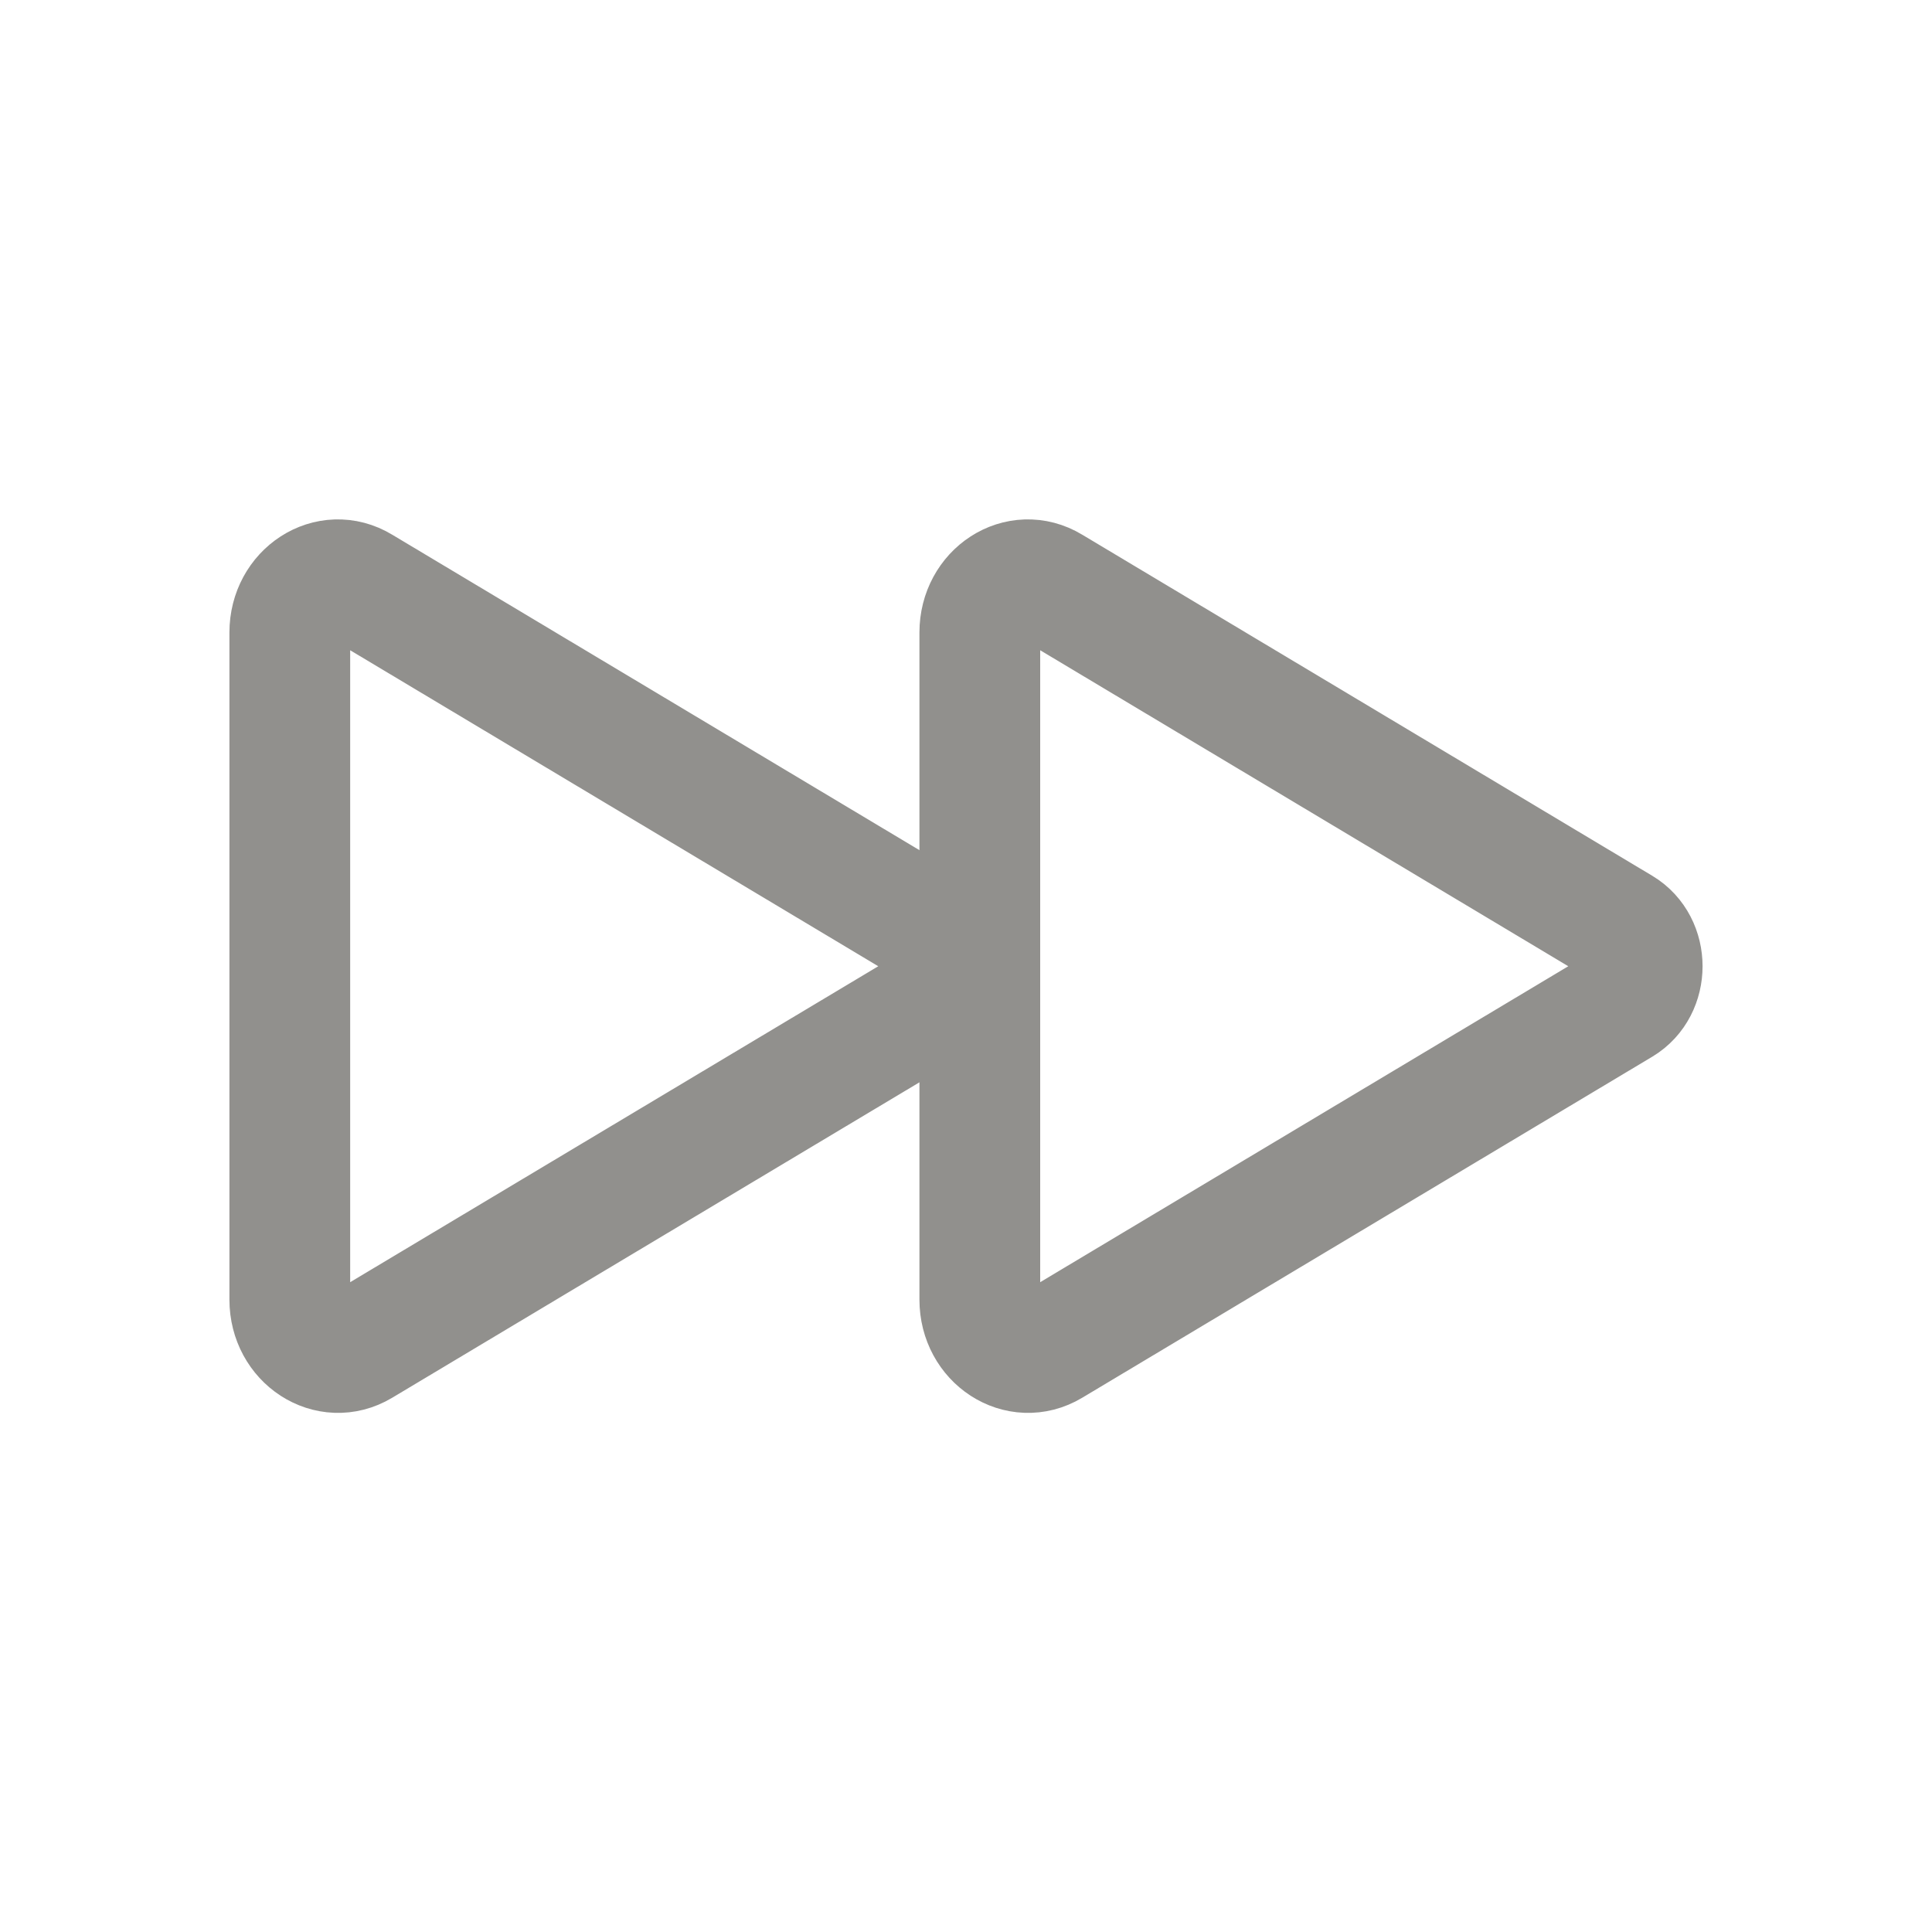 <!-- Generated by IcoMoon.io -->
<svg version="1.1" xmlns="http://www.w3.org/2000/svg" width="40" height="40" viewBox="0 0 40 40">
<title>io-play-forward-outline</title>
<path fill="none" stroke-linejoin="miter" stroke-linecap="butt" stroke-miterlimit="10" stroke-width="2.5" stroke="#91908d" d="M6 13.095v13.813c0 0.83 0.813 1.357 1.477 0.959l11.804-7.062c0.578-0.346 0.578-1.254 0-1.6l-11.804-7.063c-0.664-0.404-1.477 0.123-1.477 0.953z"></path>
<path fill="none" stroke-linejoin="miter" stroke-linecap="butt" stroke-miterlimit="10" stroke-width="2.5" stroke="#91908d" d="M20.286 13.095v13.813c0 0.83 0.813 1.357 1.477 0.959l11.804-7.062c0.577-0.346 0.577-1.254 0-1.6l-11.804-7.063c-0.665-0.404-1.477 0.123-1.477 0.953z"></path>
</svg>
